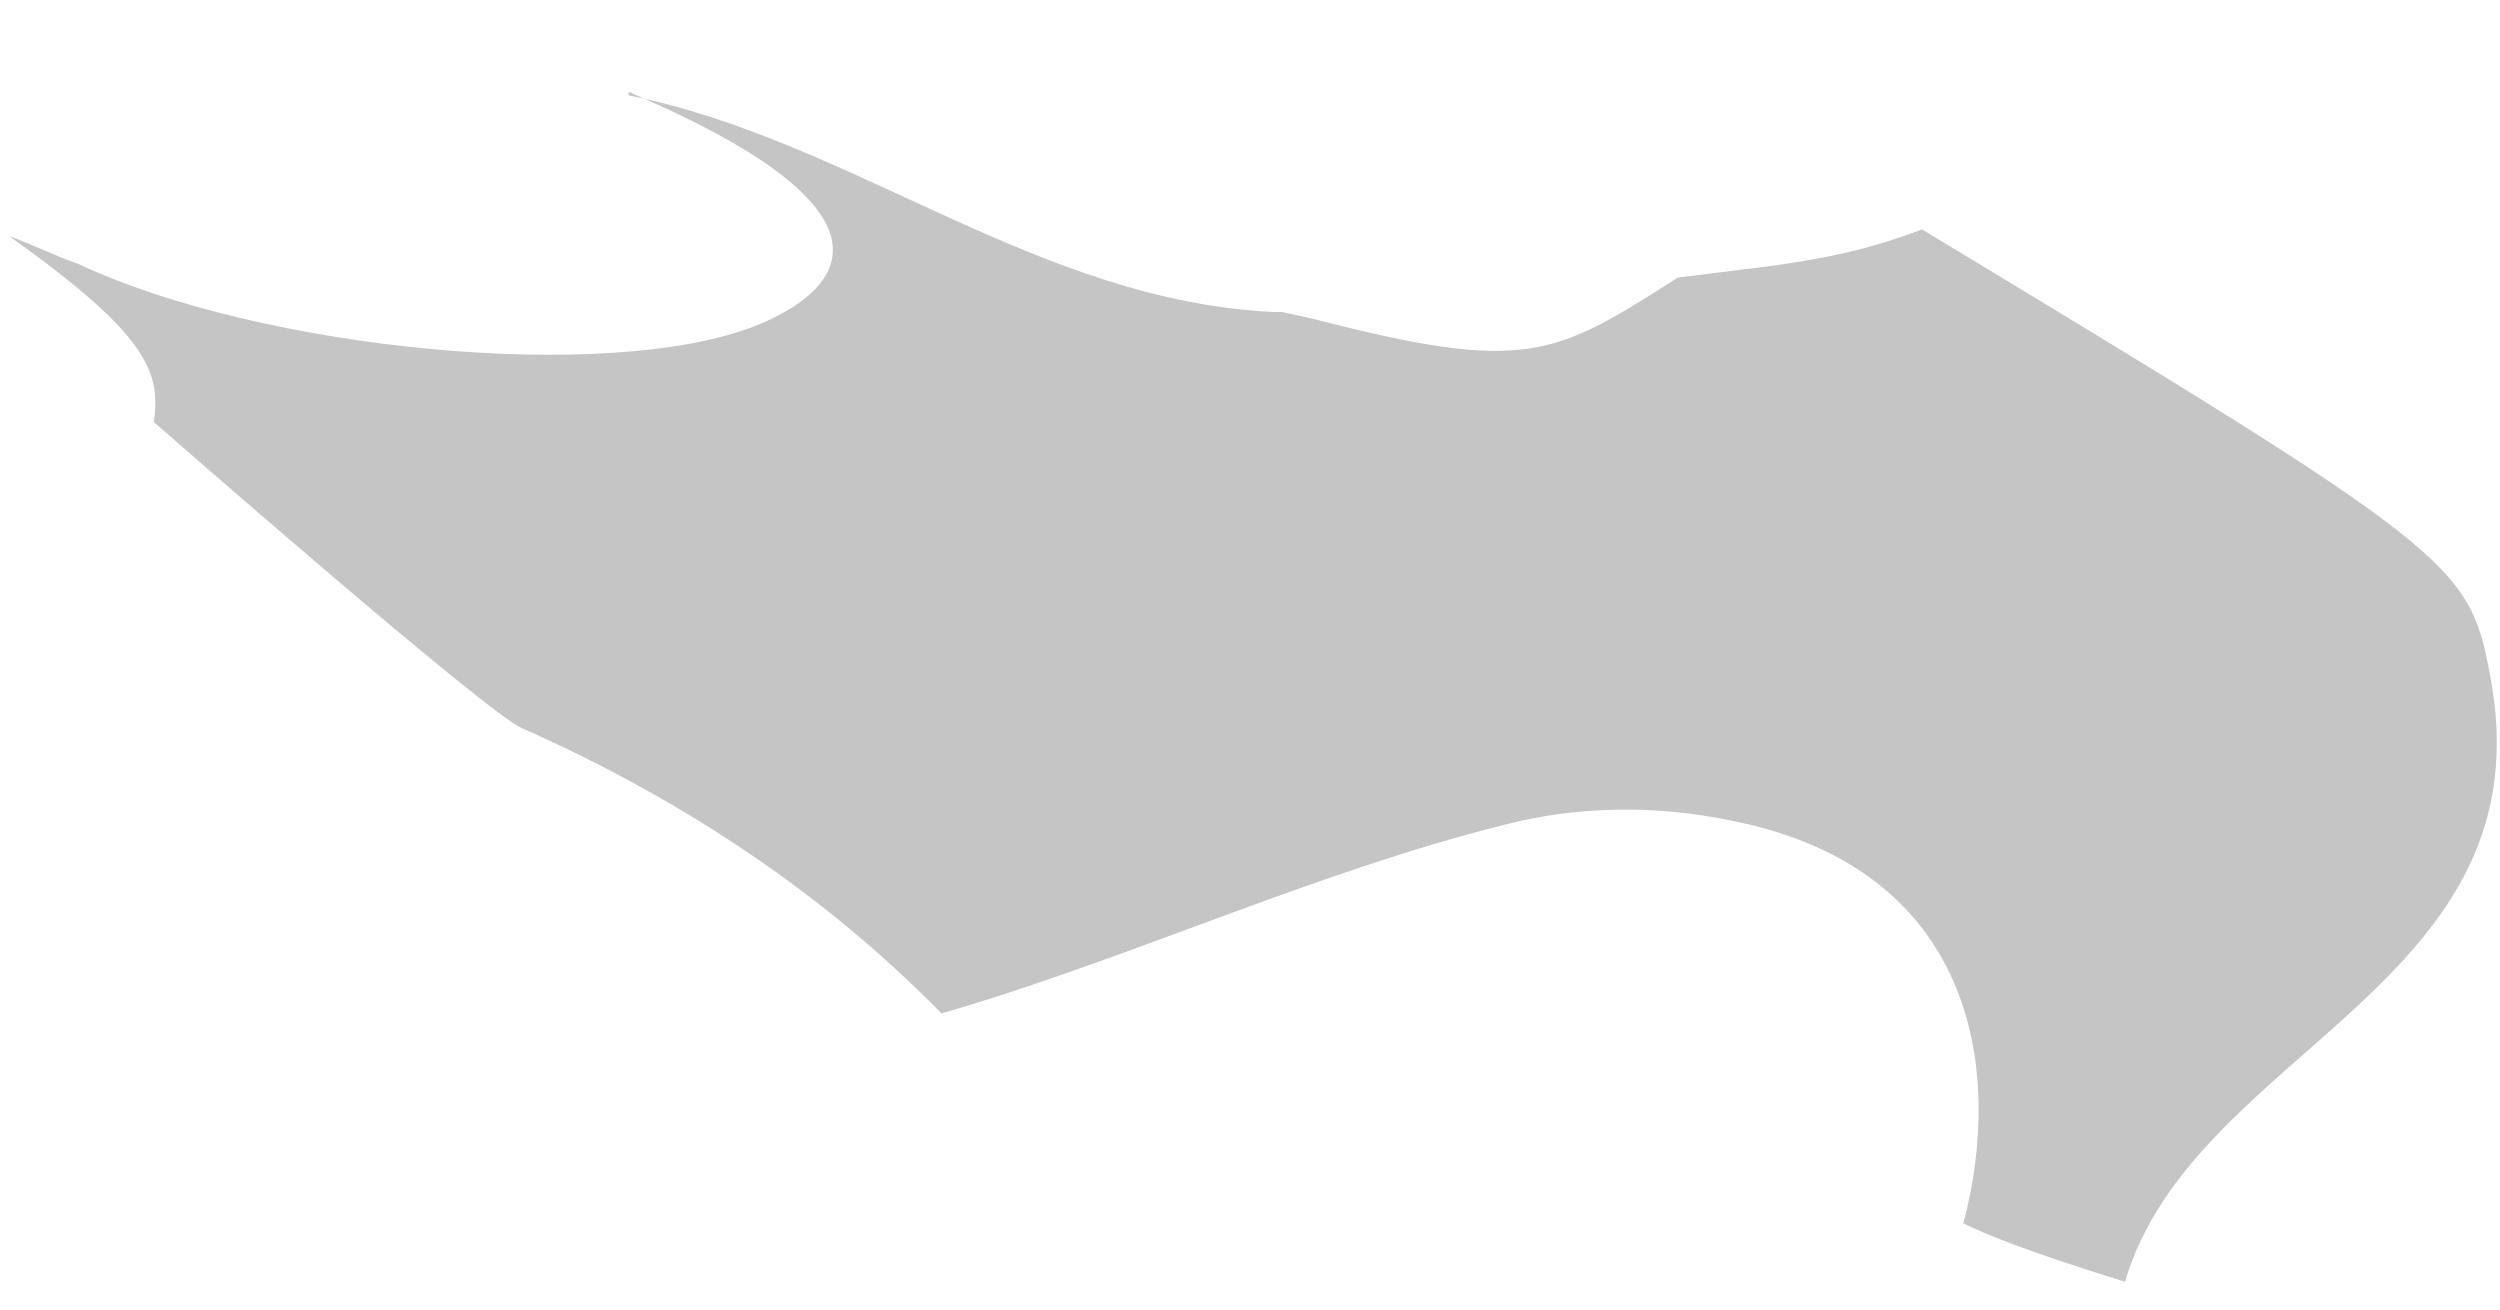 <svg width="21" height="11" viewBox="0 0 21 11" fill="none" xmlns="http://www.w3.org/2000/svg">
<path d="M5.28 0.772C7.996 1.927 6.782 2.563 6.349 2.736C5.106 3.227 2.188 2.938 0.656 2.216C0.483 2.159 0.252 2.043 0.078 1.985C1.263 2.823 1.35 3.141 1.292 3.545C1.292 3.545 4.095 6 4.384 6.116C5.771 6.732 6.946 7.531 7.909 8.513C9.499 8.051 11.03 7.329 12.649 6.925C12.88 6.867 13.602 6.694 14.556 6.896C16.578 7.3 16.838 8.976 16.492 10.276C16.665 10.362 17.012 10.507 17.85 10.767C18.428 8.802 21.433 8.282 20.913 5.654C20.74 4.729 20.595 4.614 16.145 1.927C15.683 2.101 15.307 2.187 14.556 2.274L14.093 2.332C13.053 2.996 12.822 3.141 11.03 2.678L10.77 2.621H10.712C8.718 2.534 7.158 1.176 5.28 0.801" fill="#C5C5C5"/>
</svg>
